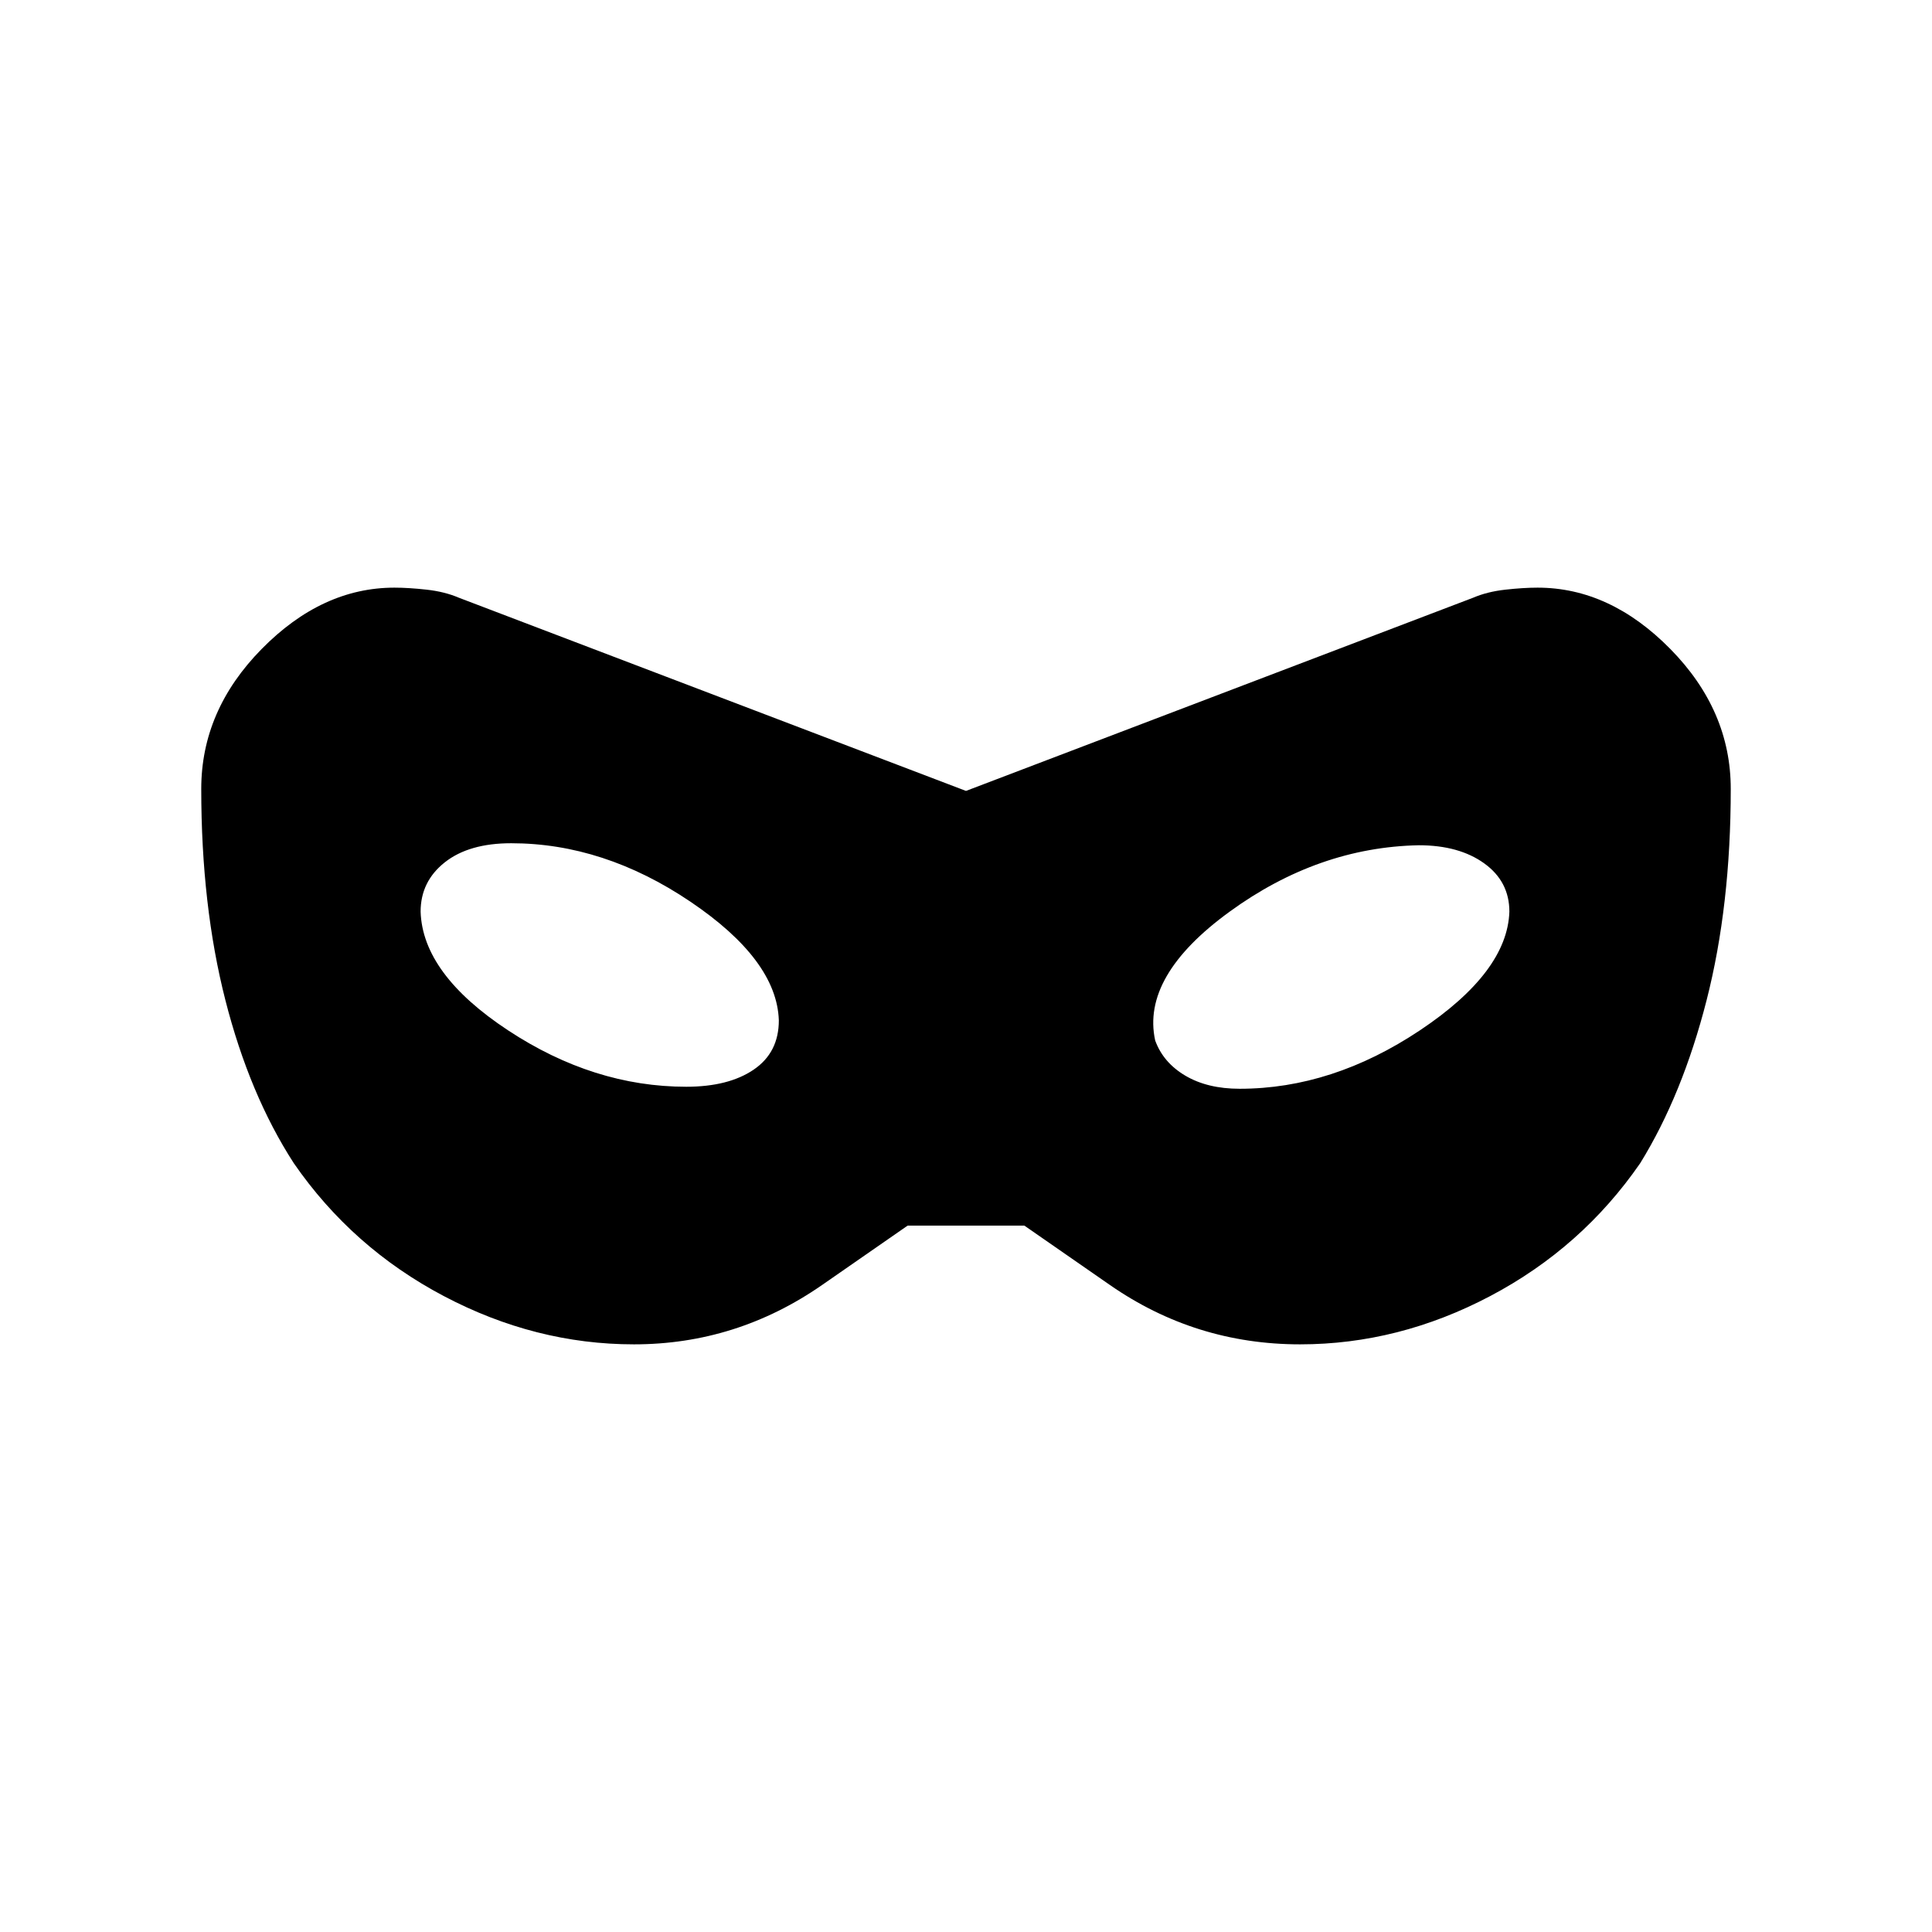 <svg xmlns="http://www.w3.org/2000/svg" height="20" viewBox="0 -960 960 960" width="20"><path d="M315-292q-49 0-94.5-24T146-382q-22-34-34-81t-12-105q0-39 30-69.5t66-30.5q7 0 16 1t16 4l252 96 252-96q7-3 16-4t16-1q36 0 66 30.5t30 69.5q0 58-12 105t-33 81q-29 42-74.5 66T646-292q-52 0-94.5-29.5L509-351h-58l-42.5 29.5Q366-292 315-292Zm26-128q21 0 33.5-8.5T387-453q-1-30-44-59t-89-29q-21 0-33 9.5T209-507q1 31 43.5 59t88.5 28Zm275 1q46 0 89.5-29t44.5-59q0-15-12.5-24t-32.5-9q-50 1-94 33t-37 64q4 11 15 17.5t27 6.5Z"/></svg>